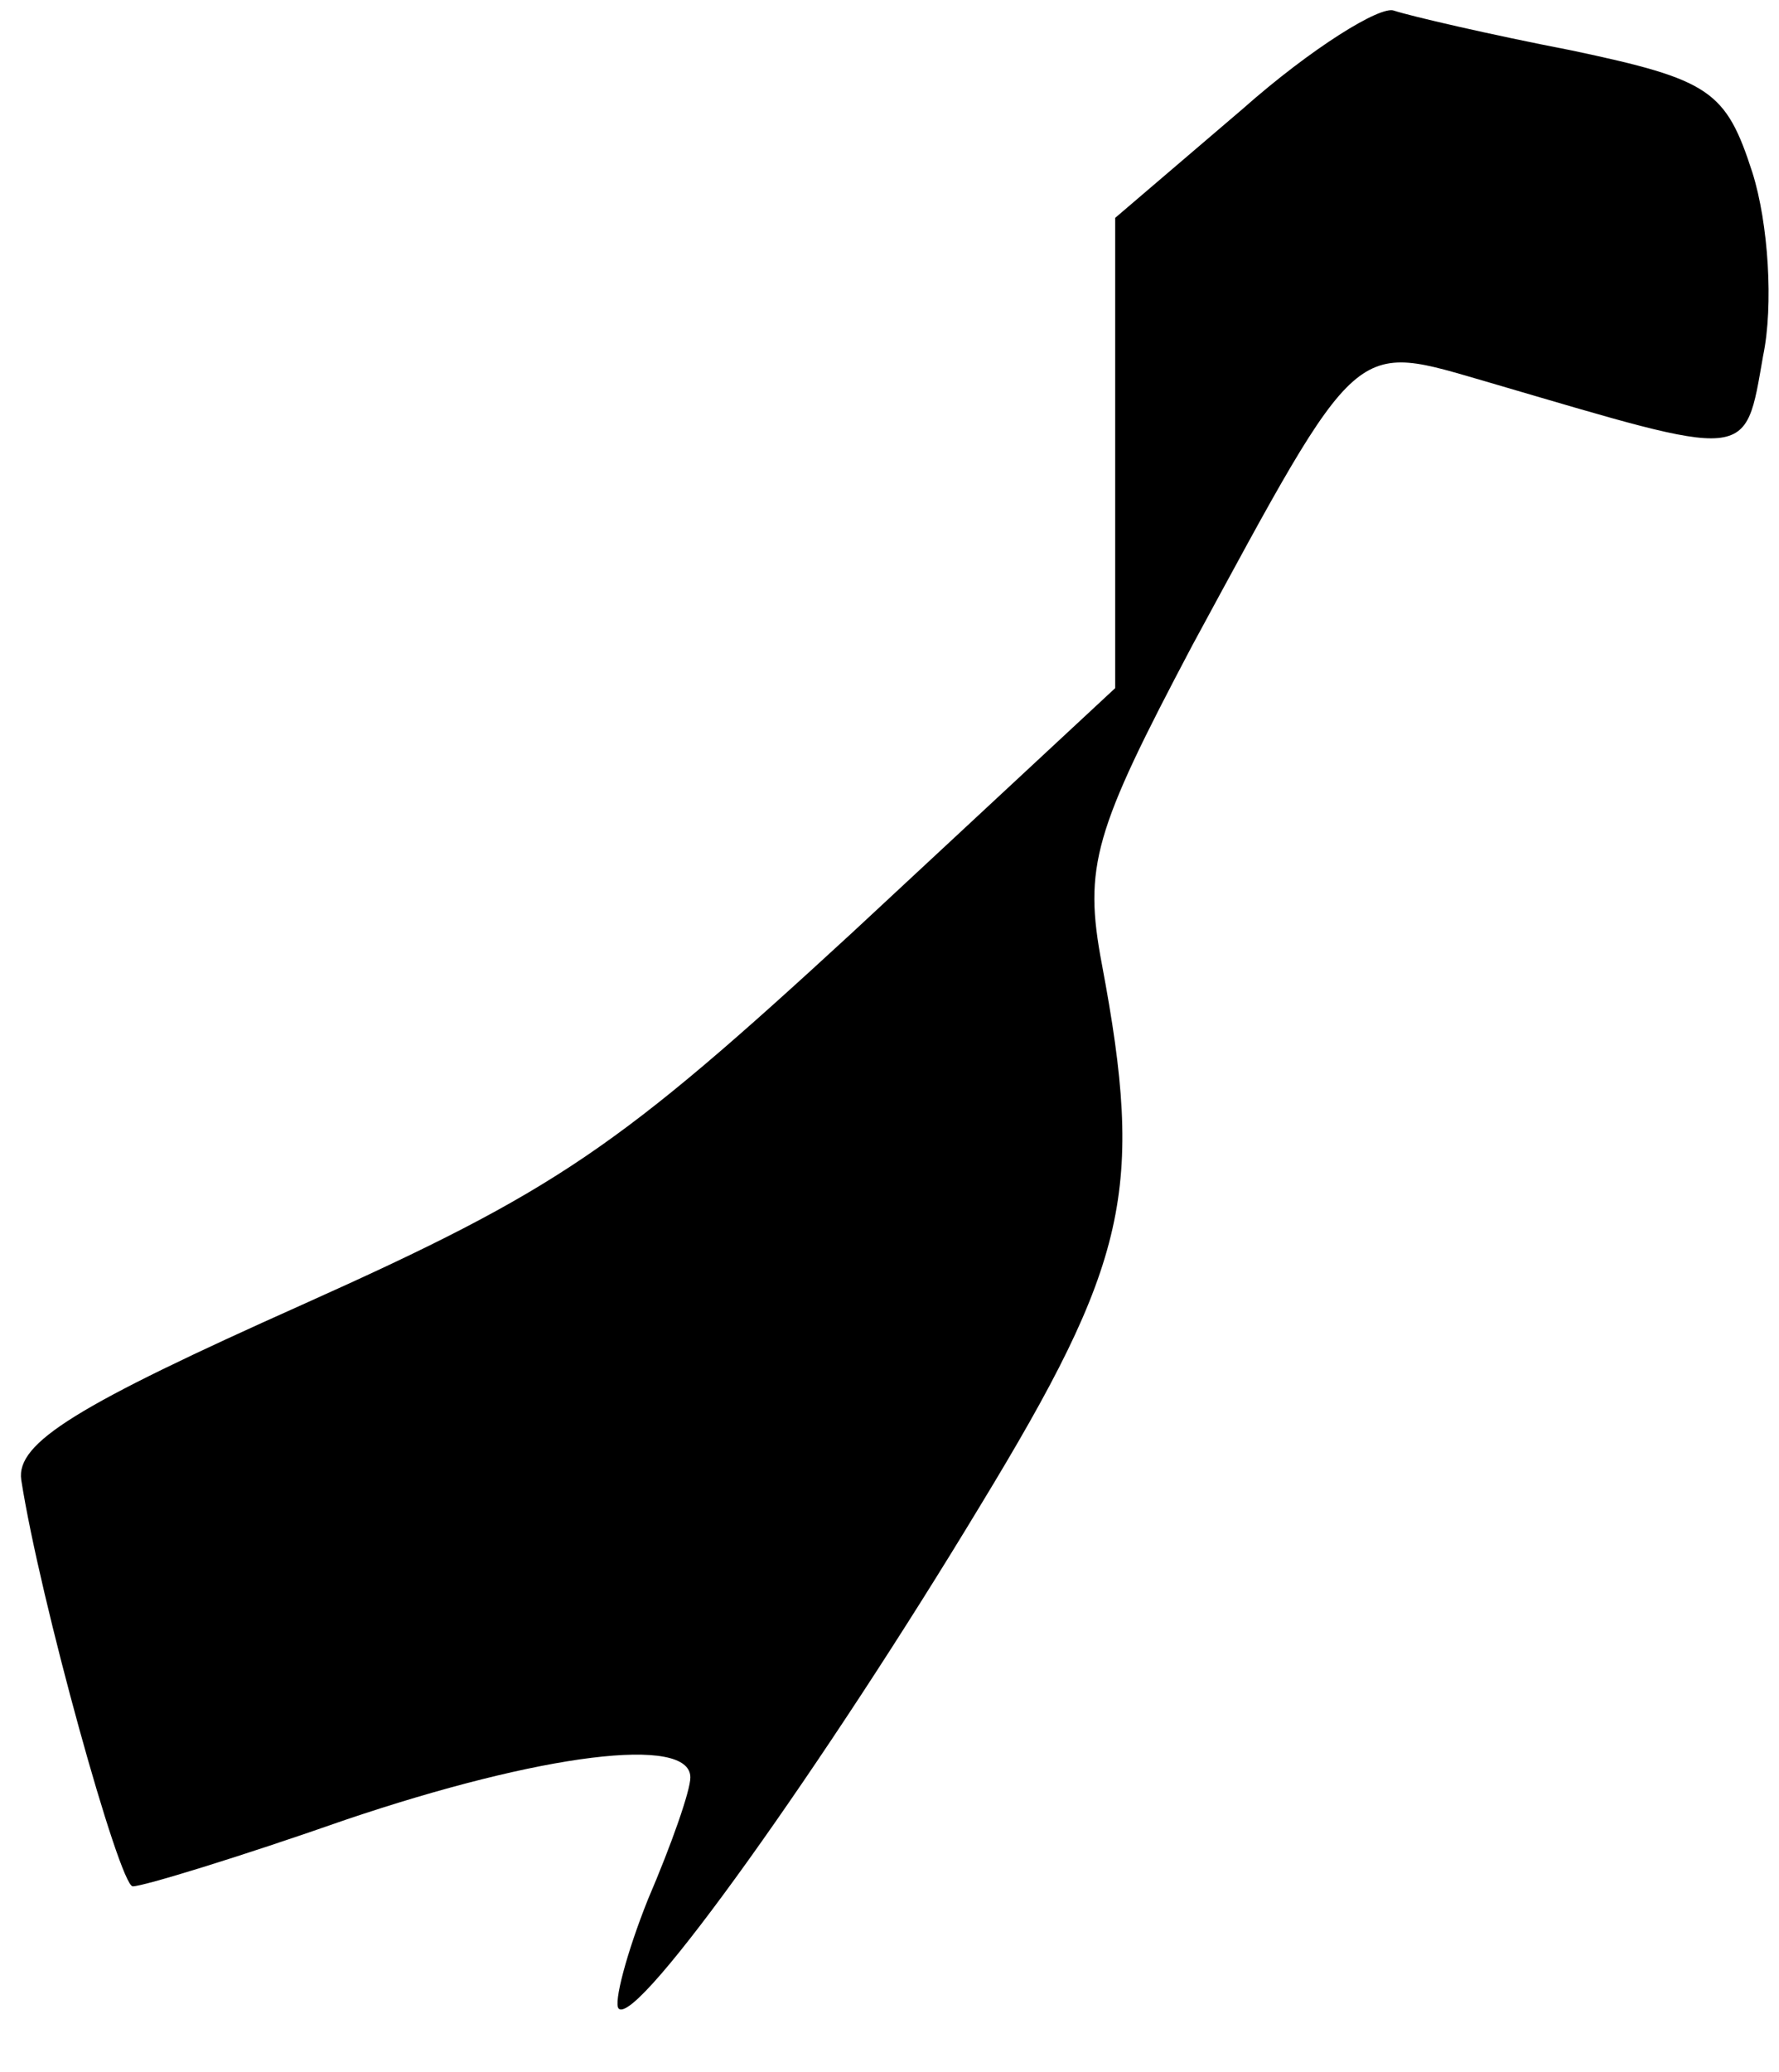 <?xml version="1.0" standalone="no"?>
<!DOCTYPE svg PUBLIC "-//W3C//DTD SVG 20010904//EN"
 "http://www.w3.org/TR/2001/REC-SVG-20010904/DTD/svg10.dtd">
<svg version="1.0" xmlns="http://www.w3.org/2000/svg"
 width="67pt" height="78pt" viewBox="0 0 67 78"
 preserveAspectRatio="xMidYMid meet">
<g transform="translate(0,78) scale(0.1,-0.1)"
fill="#000000" stroke="none">
<path fill="#000000" stroke="none" d="M468 739 l-48 -41 0 -88 0 -89 -99 -92
c-88 -81 -111 -97 -207 -140 -85 -38 -108 -52 -106 -66 7 -45 37 -153 42 -153
4 0 40 11 80 25 74 25 130 32 130 16 0 -5 -7 -25 -16 -46 -8 -20 -13 -39 -11
-41 7 -7 78 93 136 189 56 92 62 119 46 204 -7 37 -3 50 34 120 64 118 60 114
112 99 99 -29 96 -30 103 10 4 19 2 50 -4 69 -10 31 -16 35 -68 46 -31 6 -61
13 -67 15 -5 2 -31 -14 -57 -37z"/>
</g>
</svg>
